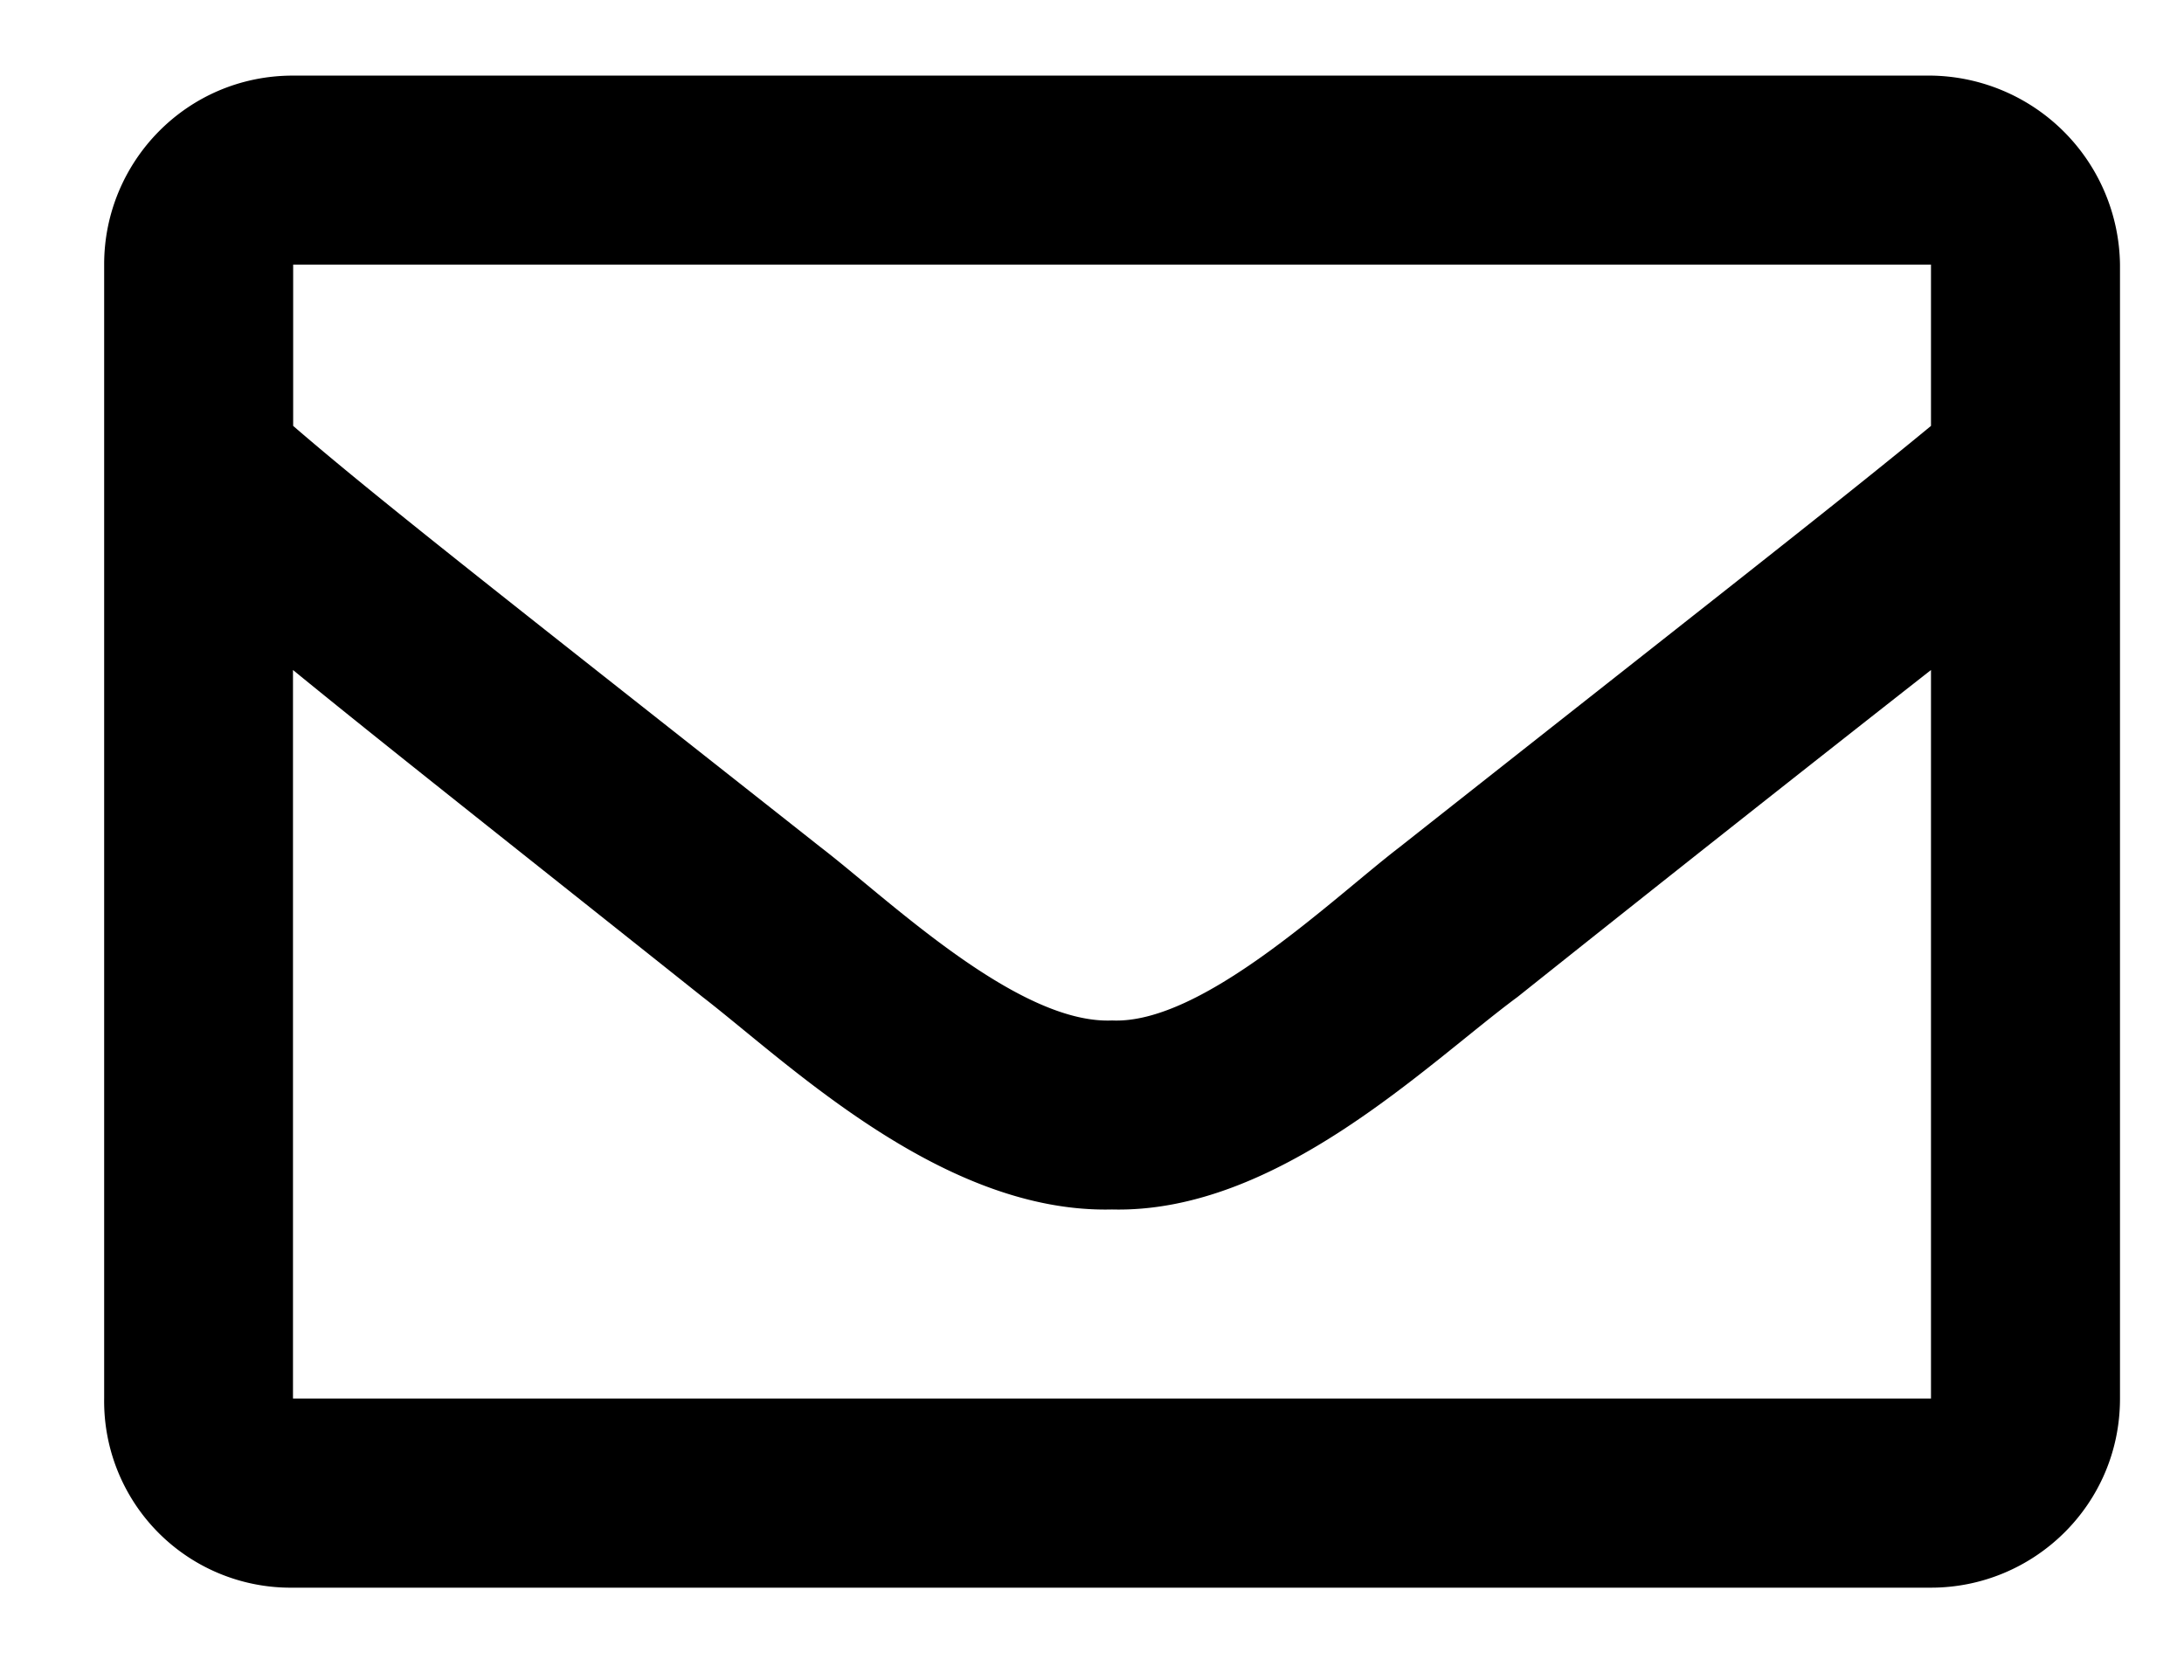 <svg width="13" height="10" fill="none" xmlns="http://www.w3.org/2000/svg"><path d="M11.494.45h-9.75C1.111.45.62.964.62 1.573v6.75A1.11 1.11 0 001.744 9.45h9.75c.61 0 1.125-.492 1.125-1.125v-6.75A1.14 1.14 0 0011.494.45zm0 1.124v.961c-.539.445-1.383 1.102-3.164 2.508-.398.305-1.172 1.055-1.71 1.031-.563.024-1.337-.726-1.735-1.031C3.104 3.637 2.26 2.98 1.745 2.535v-.96h9.75zm-9.75 6.75V3.988c.516.422 1.29 1.032 2.438 1.946.515.398 1.43 1.289 2.437 1.265.985.024 1.875-.867 2.414-1.265a385.816 385.816 0 012.461-1.946v4.336h-9.75z" fill="#000"/></svg>
